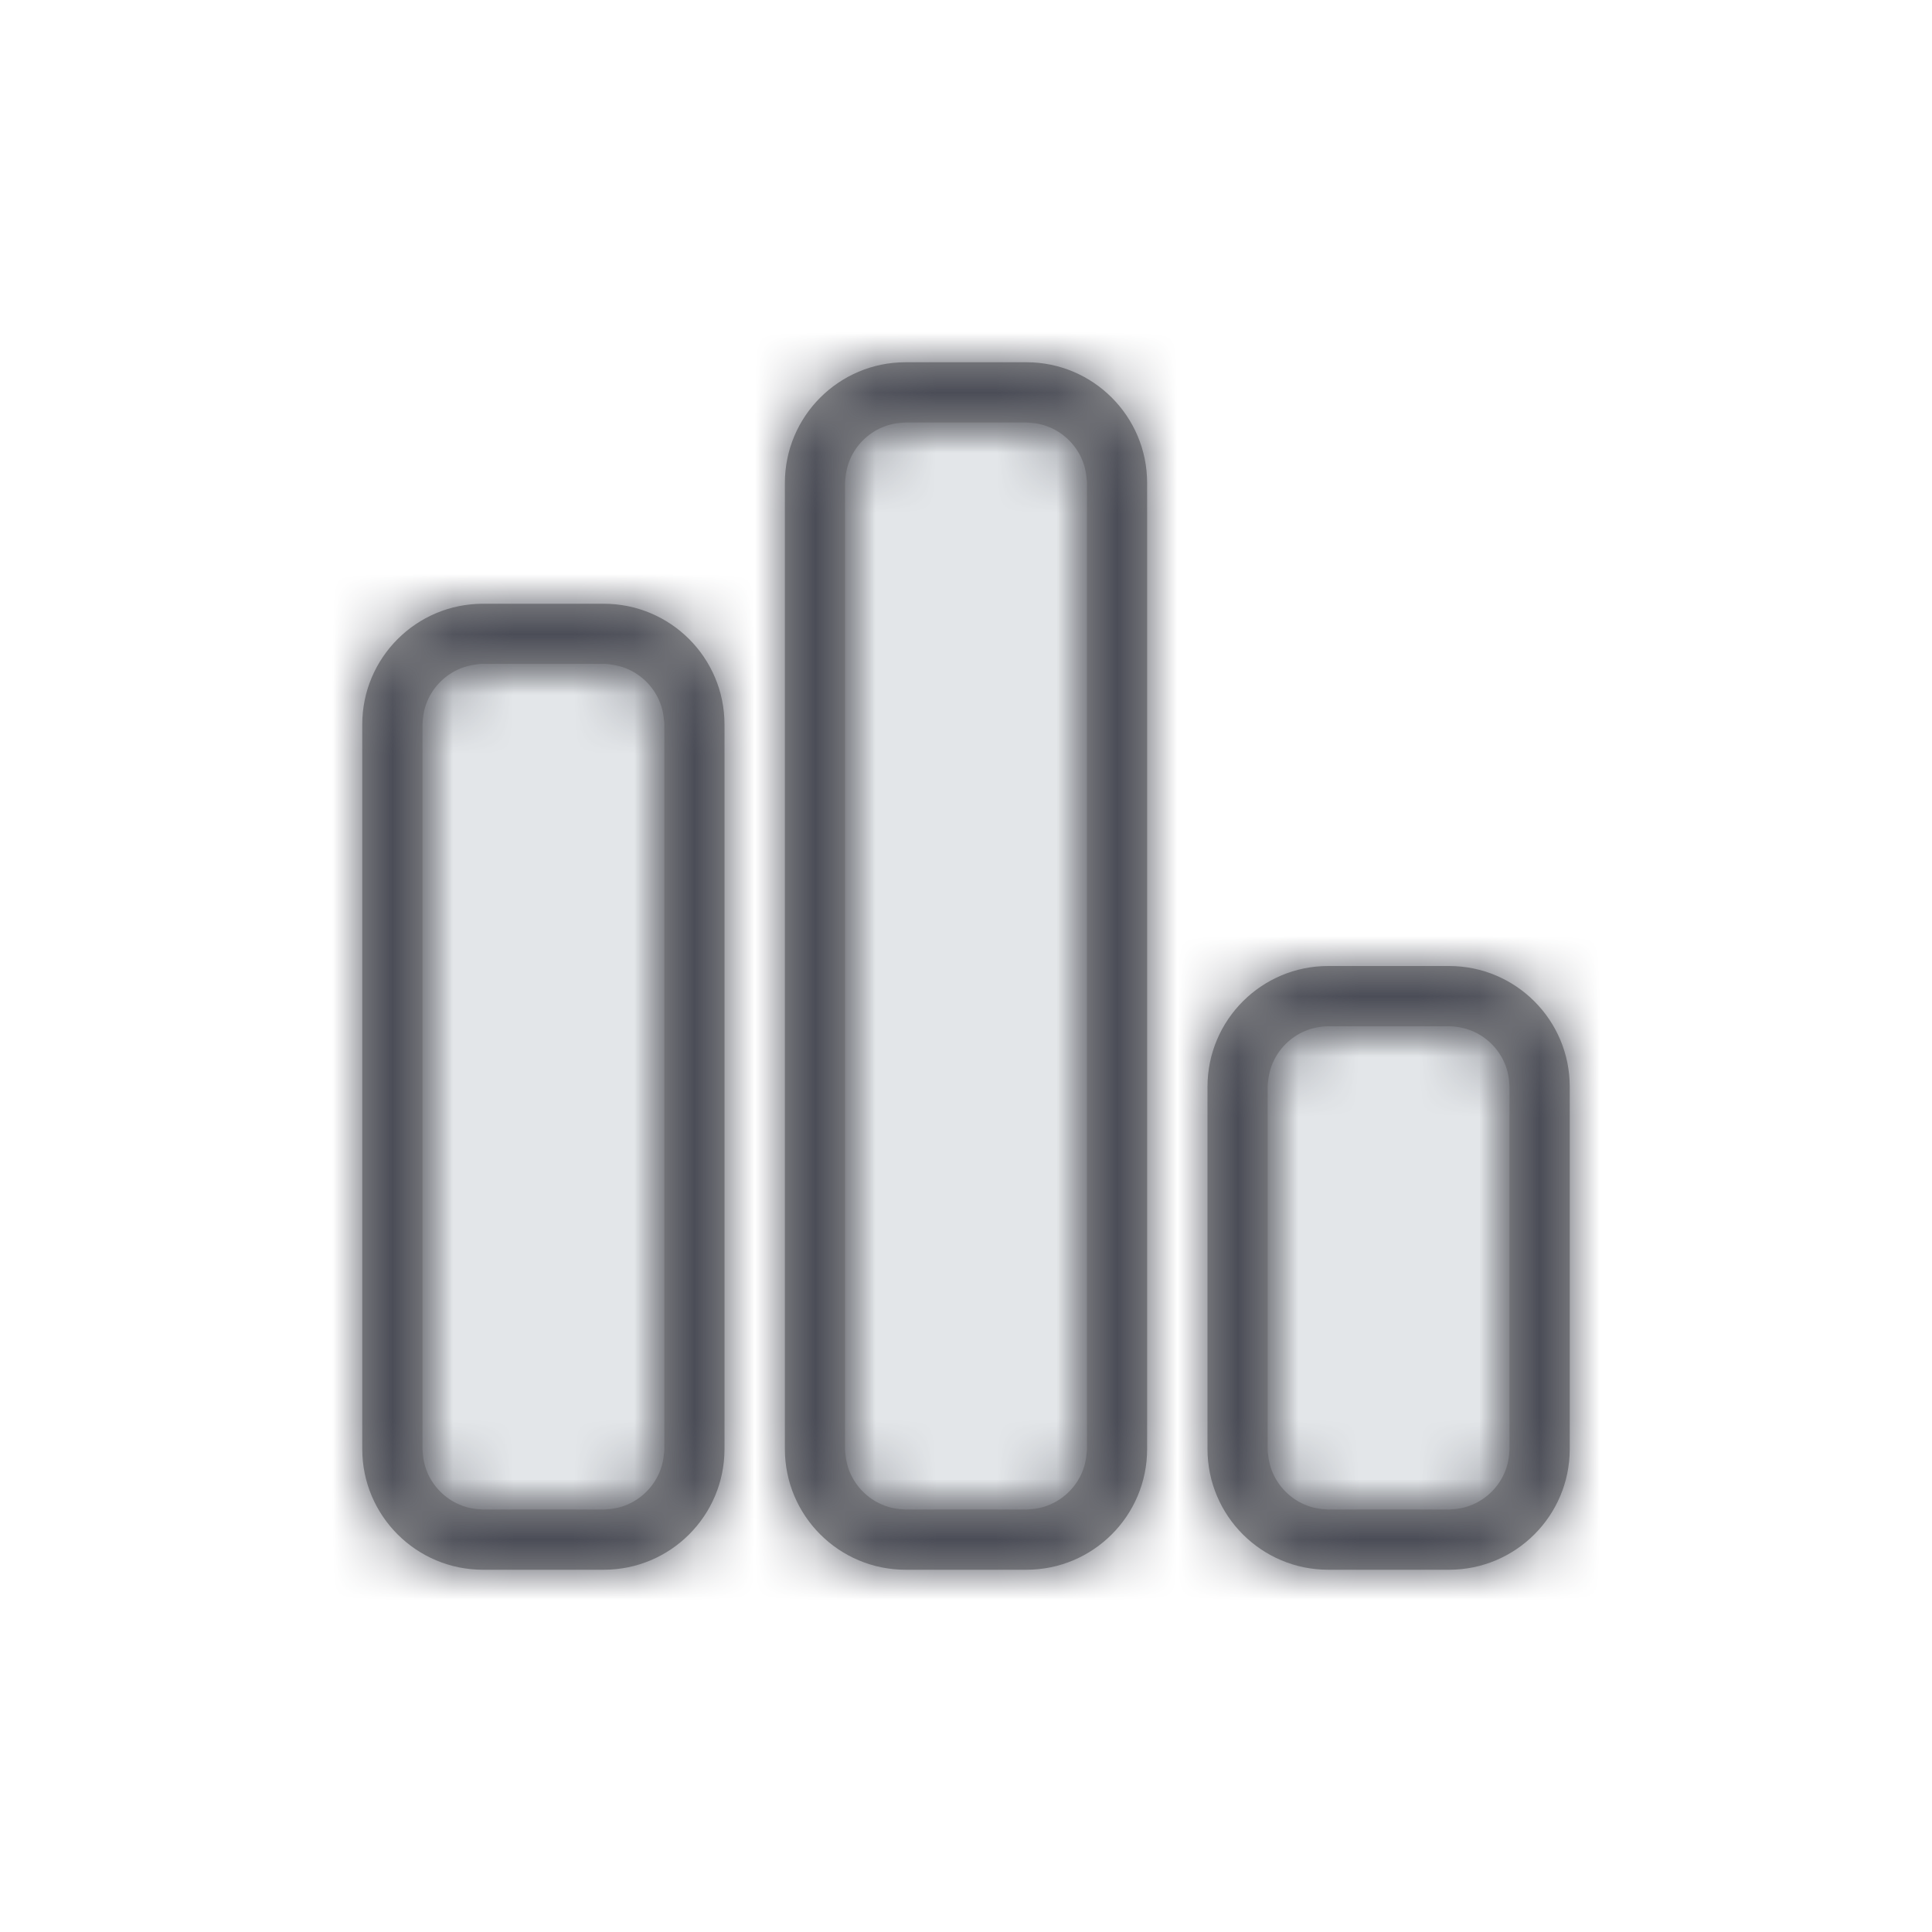 <?xml version="1.0" encoding="UTF-8"?>
<svg width="32px" height="32px" viewBox="0 0 32 32" version="1.1" xmlns="http://www.w3.org/2000/svg" xmlns:xlink="http://www.w3.org/1999/xlink">
    <!-- Generator: Sketch 47.1 (45422) - http://www.bohemiancoding.com/sketch -->
    <title>Icon/22/Bright/Caramel/Stats</title>
    <desc>Created with Sketch.</desc>
    <defs>
        <path d="M0,4 L4,4 L4,18 L0,18 L0,4 Z M14,10 L18,10 L18,18 L14,18 L14,10 Z M7,0 L11,0 L11,18 L7,18 L7,0 Z" id="path-1"></path>
        <path d="M1,6 L1,18 L1,18 C1,18.552 1.448,19 2,19 L4,19 L4,19 C4.552,19 5,18.552 5,18 L5,6 L5,6 C5,5.448 4.552,5 4,5 L2,5 L2,5 C1.448,5 1,5.448 1,6 Z M2,4 L4,4 L4,4 C5.105,4 6,4.895 6,6 L6,18 L6,18 C6,19.105 5.105,20 4,20 L2,20 L2,20 C0.895,20 1.70106607e-14,19.105 1.687539e-14,18 L6.12530859e-15,6 L4.88498131e-15,6 C3.76865577e-15,4.895 0.895,4 2,4 L2,4 Z M13,2 L13,18 C13,19.105 12.105,20 11,20 L9,20 C7.895,20 7,19.105 7,18 L7,2 L7,2 C7,0.895 7.895,7.30833348e-15 9,7.10542736e-15 L11,7.54951657e-15 C12.105,7.34661044e-15 13,0.895 13,2 L13,2 Z M20,12 L20,18 L20,18 C20,19.105 19.105,20 18,20 L16,20 C14.895,20 14,19.105 14,18 L14,12 C14,10.895 14.895,10 16,10 L18,10 C19.105,10 20,10.895 20,12 Z M8,2 L8,18 C8,18.552 8.448,19 9,19 L11,19 C11.552,19 12,18.552 12,18 L12,2 L12,2 C12,1.448 11.552,1 11,1 L9,1 C8.448,1 8,1.448 8,2 L8,2 Z M15,12 L15,18 C15,18.552 15.448,19 16,19 L18,19 C18.552,19 19,18.552 19,18 L19,12 C19,11.448 18.552,11 18,11 L16,11 C15.448,11 15,11.448 15,12 Z" id="path-3"></path>
    </defs>
    <g id="22" stroke="none" stroke-width="1" fill="none" fill-rule="evenodd">
        <g id="Icon/22/Bright/Caramel/Stats">
            <g id="Guides---22pt"></g>
            <g id="Stats" transform="translate(6, 6)">
                <g id="Fill" transform="translate(1, 1)">
                    <mask id="mask-2" fill="white">
                        <use xlink:href="#path-1"></use>
                    </mask>
                    <use id="Mask" fill="#979797" fill-rule="nonzero" xlink:href="#path-1"></use>
                    <g id="Color/Neutral/200" mask="url(#mask-2)" fill="#E3E6E9">
                        <g transform="translate(-7, -7)" id="Rectangle">
                            <rect x="0" y="0" width="32" height="32"></rect>
                        </g>
                    </g>
                </g>
                <g id="Outline">
                    <mask id="mask-4" fill="white">
                        <use xlink:href="#path-3"></use>
                    </mask>
                    <use id="Mask" fill="#979797" fill-rule="nonzero" xlink:href="#path-3"></use>
                    <g id="Color/Neutral/700" mask="url(#mask-4)" fill="#4B4D57">
                        <g transform="translate(-6, -6)" id="Rectangle">
                            <rect x="0" y="0" width="32" height="32"></rect>
                        </g>
                    </g>
                </g>
            </g>
        </g>
    </g>
</svg>